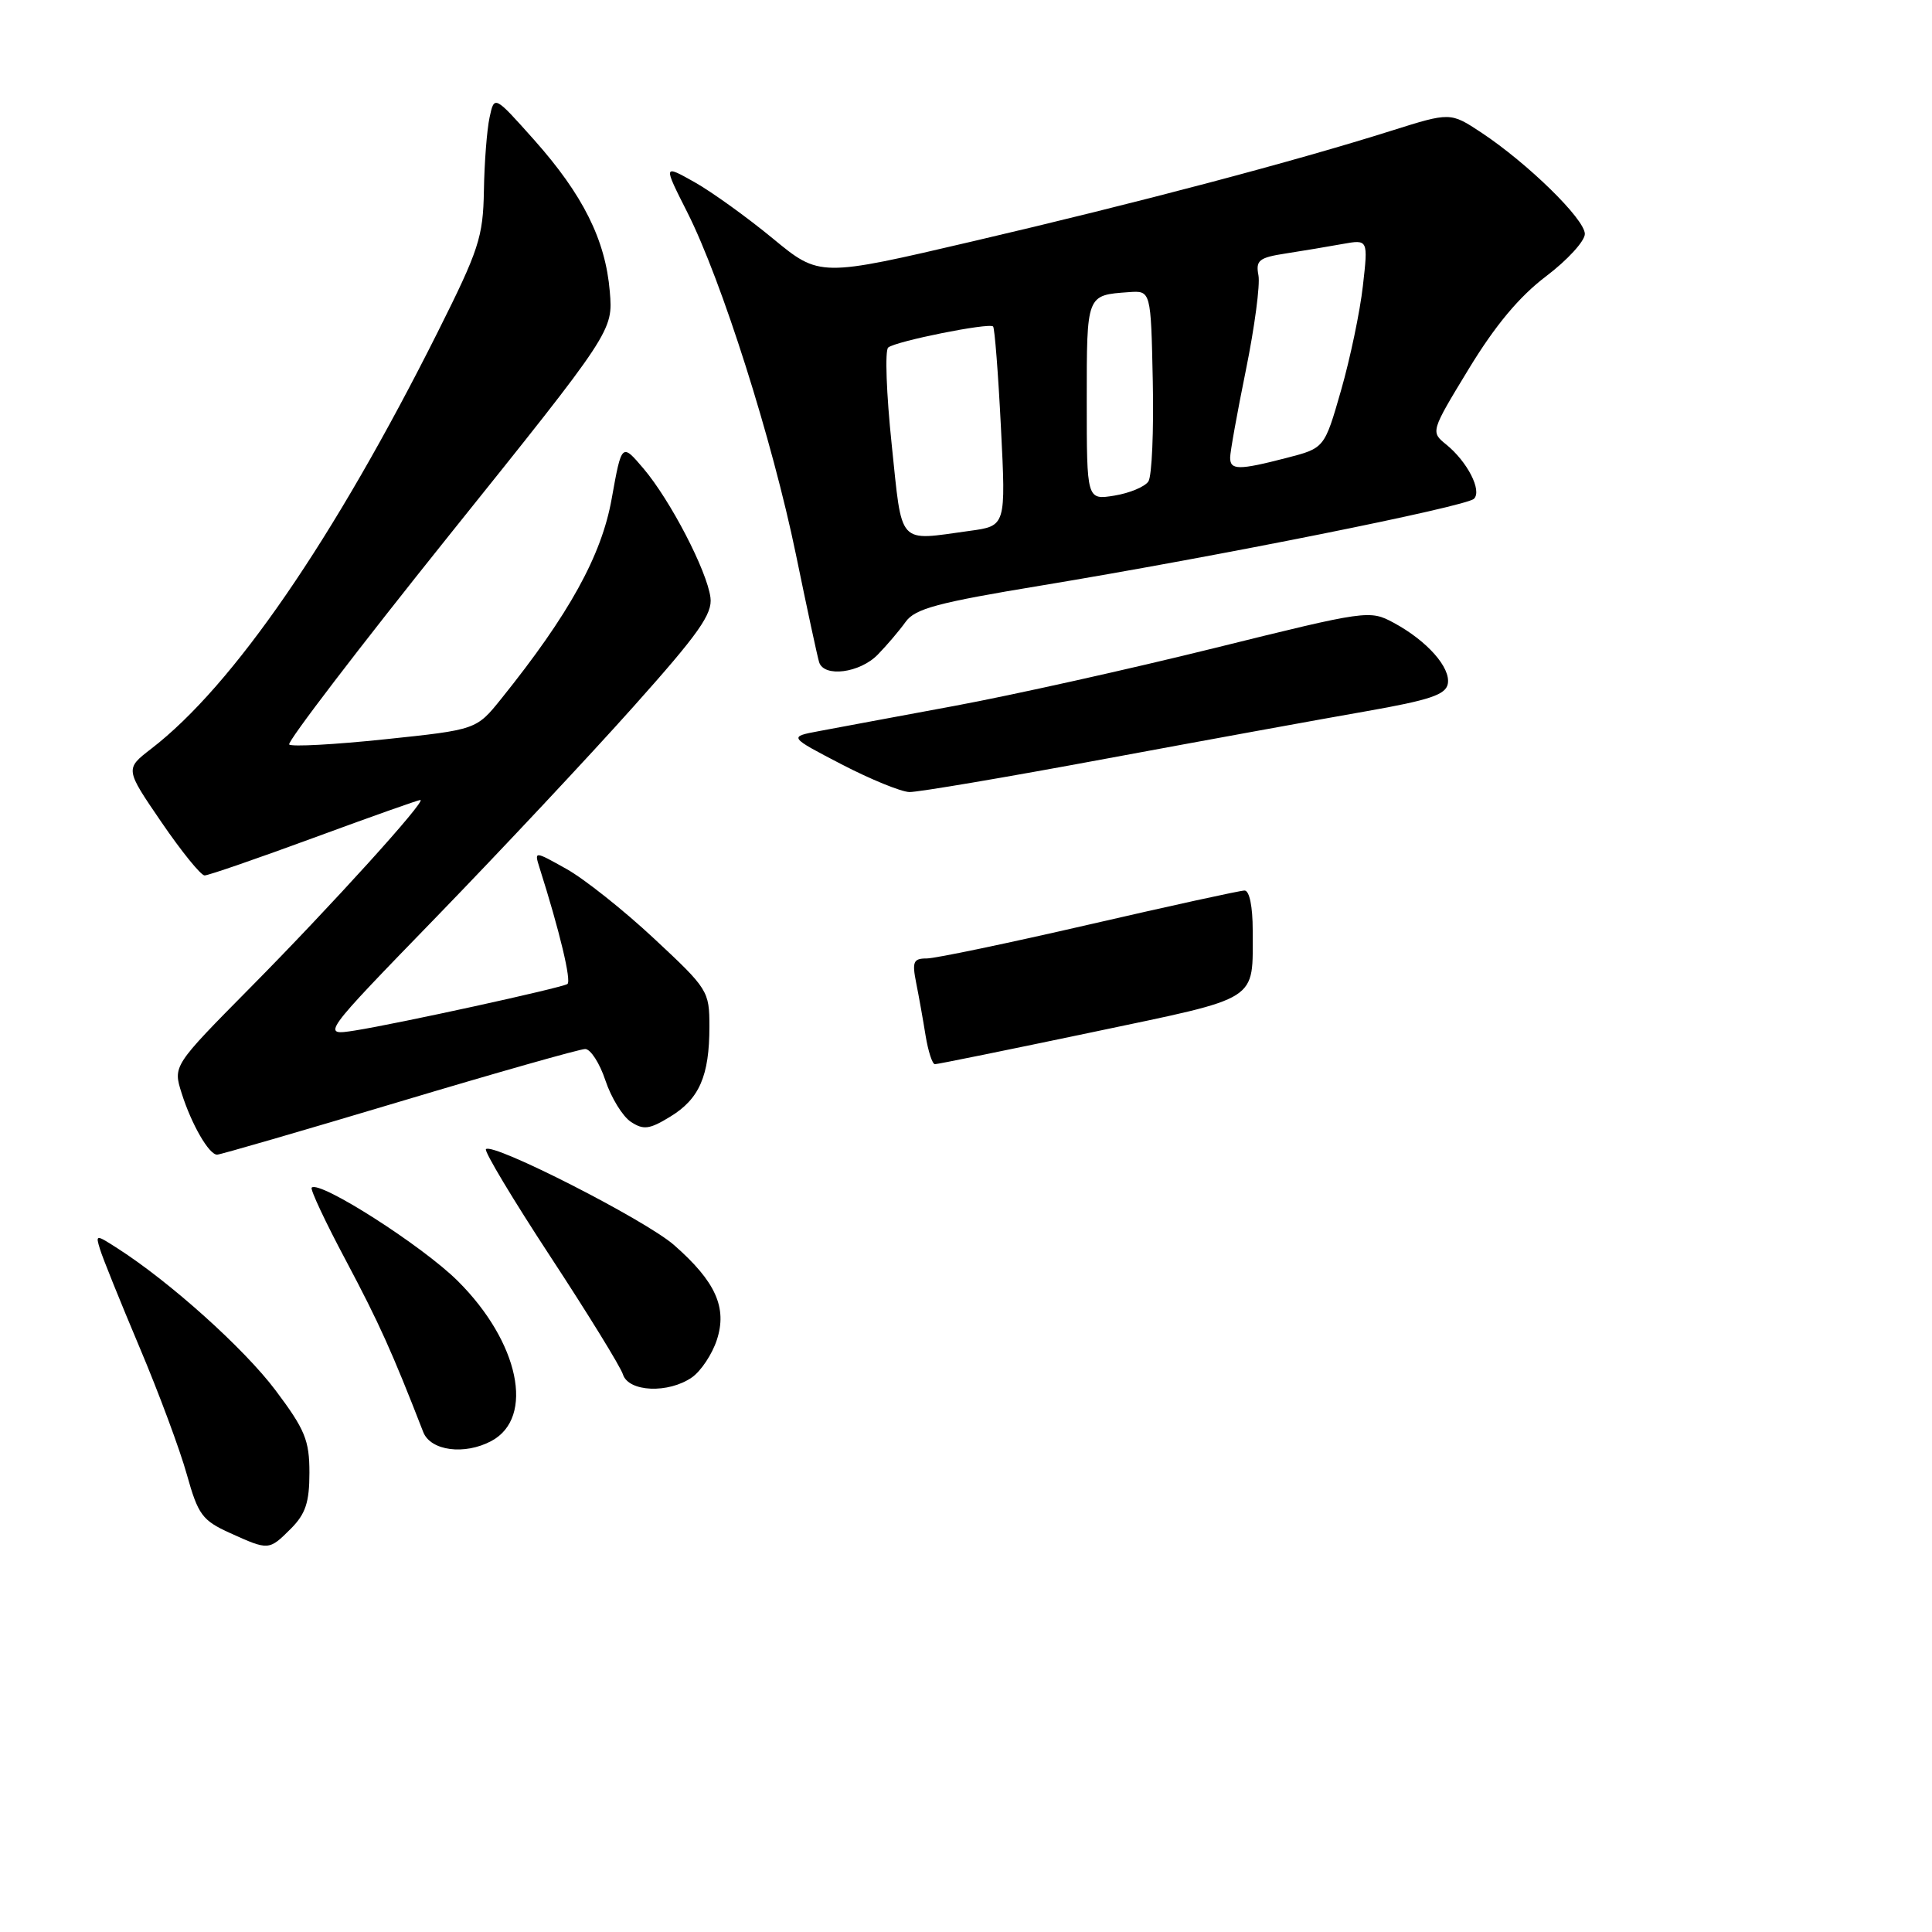 <?xml version="1.0" encoding="UTF-8" standalone="no"?>
<!DOCTYPE svg PUBLIC "-//W3C//DTD SVG 1.1//EN" "http://www.w3.org/Graphics/SVG/1.1/DTD/svg11.dtd" >
<svg xmlns="http://www.w3.org/2000/svg" xmlns:xlink="http://www.w3.org/1999/xlink" version="1.1" viewBox="0 0 256 256">
 <g >
 <path fill="currentColor"
d=" M 38.55 202.55 C 40.49 200.60 41.00 199.06 41.00 195.14 C 41.00 190.84 40.42 189.43 36.50 184.21 C 32.34 178.68 22.53 169.87 15.57 165.41 C 12.69 163.56 12.65 163.57 13.25 165.52 C 13.57 166.61 15.93 172.45 18.48 178.50 C 21.04 184.55 23.86 192.15 24.76 195.39 C 26.25 200.71 26.80 201.46 30.45 203.12 C 35.62 205.46 35.63 205.46 38.55 202.55 Z  M 65.11 190.94 C 70.90 187.84 68.79 177.82 60.65 169.73 C 55.95 165.06 42.31 156.35 41.30 157.37 C 41.08 157.59 43.14 161.98 45.89 167.13 C 50.23 175.31 51.94 179.10 56.08 189.75 C 57.05 192.25 61.56 192.84 65.11 190.94 Z  M 91.70 182.50 C 92.88 181.67 94.36 179.45 94.98 177.56 C 96.39 173.28 94.83 169.81 89.32 164.98 C 85.55 161.67 65.31 151.35 64.39 152.27 C 64.13 152.54 67.97 158.94 72.92 166.49 C 77.88 174.05 82.21 181.08 82.54 182.11 C 83.28 184.46 88.58 184.68 91.70 182.50 Z  M 52.88 146.00 C 65.73 142.15 76.83 139.00 77.54 139.00 C 78.25 139.00 79.46 140.87 80.22 143.16 C 80.98 145.45 82.50 147.92 83.58 148.64 C 85.26 149.75 86.04 149.66 88.80 147.97 C 92.67 145.62 94.00 142.56 94.00 136.03 C 94.00 131.31 93.83 131.04 86.65 124.35 C 82.61 120.58 77.38 116.43 75.04 115.13 C 70.79 112.75 70.79 112.75 71.49 114.98 C 74.16 123.38 75.75 130.04 75.18 130.39 C 74.28 130.93 52.72 135.65 47.02 136.55 C 42.54 137.25 42.54 137.25 57.94 121.38 C 66.41 112.64 78.10 100.17 83.91 93.66 C 92.58 83.96 94.43 81.35 94.14 79.18 C 93.68 75.63 88.83 66.29 85.27 62.09 C 82.38 58.69 82.38 58.69 81.05 66.09 C 79.71 73.63 75.40 81.42 66.41 92.60 C 63.12 96.69 63.12 96.69 51.01 97.96 C 44.34 98.66 38.63 98.97 38.32 98.65 C 38.01 98.34 47.53 85.88 59.49 70.96 C 81.24 43.85 81.24 43.85 80.80 38.62 C 80.23 31.78 77.24 25.80 70.77 18.53 C 65.50 12.62 65.50 12.62 64.87 15.56 C 64.52 17.18 64.18 21.54 64.12 25.27 C 64.01 31.43 63.46 33.10 57.99 44.02 C 44.23 71.46 30.89 90.87 20.03 99.22 C 16.57 101.89 16.57 101.89 21.39 108.94 C 24.04 112.82 26.62 116.00 27.11 116.00 C 27.61 116.00 34.12 113.75 41.60 111.00 C 49.07 108.25 55.42 106.00 55.70 106.00 C 56.59 106.00 43.85 120.07 33.21 130.82 C 22.92 141.23 22.92 141.23 24.07 144.86 C 25.38 149.00 27.69 153.00 28.77 153.00 C 29.17 153.00 40.02 149.85 52.88 146.00 Z  M 146.50 100.54 C 159.70 98.09 175.22 95.26 181.00 94.25 C 189.42 92.77 191.56 92.06 191.84 90.62 C 192.25 88.47 189.10 84.91 184.67 82.52 C 181.49 80.81 181.16 80.86 160.97 85.86 C 149.71 88.65 134.20 92.10 126.50 93.53 C 118.80 94.96 110.70 96.46 108.50 96.88 C 104.50 97.63 104.50 97.63 111.50 101.27 C 115.35 103.27 119.40 104.92 120.50 104.95 C 121.60 104.98 133.30 103.00 146.50 100.54 Z  M 116.30 86.75 C 117.51 85.51 119.17 83.56 120.00 82.40 C 121.25 80.65 124.22 79.85 138.00 77.58 C 161.40 73.71 194.28 67.12 195.31 66.09 C 196.40 65.00 194.43 61.17 191.63 58.90 C 189.56 57.22 189.56 57.20 194.63 48.86 C 198.13 43.11 201.32 39.29 204.86 36.61 C 207.69 34.47 210.00 31.94 210.00 31.00 C 210.00 29.04 202.44 21.65 196.29 17.57 C 192.18 14.86 192.18 14.86 184.34 17.33 C 171.46 21.40 150.77 26.87 129.05 31.94 C 108.61 36.72 108.61 36.72 102.39 31.59 C 98.98 28.78 94.31 25.42 92.02 24.13 C 87.87 21.80 87.87 21.80 91.07 28.13 C 95.63 37.16 102.34 58.32 105.47 73.50 C 106.94 80.65 108.32 87.06 108.54 87.75 C 109.19 89.79 113.92 89.18 116.30 86.75 Z  M 122.65 137.25 C 122.32 135.19 121.76 132.04 121.40 130.25 C 120.84 127.43 121.02 127.00 122.80 127.00 C 123.93 127.00 133.62 124.97 144.34 122.50 C 155.06 120.03 164.31 118.00 164.91 118.00 C 165.56 118.00 165.99 120.13 165.99 123.25 C 165.96 132.85 167.25 132.03 144.70 136.78 C 133.59 139.11 124.22 141.02 123.88 141.01 C 123.54 141.01 122.99 139.31 122.65 137.25 Z  M 118.15 58.86 C 117.45 52.19 117.24 46.42 117.69 46.05 C 118.69 45.21 131.06 42.73 131.59 43.26 C 131.80 43.47 132.27 49.50 132.63 56.66 C 133.29 69.69 133.29 69.69 128.51 70.34 C 118.83 71.67 119.58 72.50 118.15 58.86 Z  M 144.00 53.10 C 144.00 38.96 143.94 39.12 149.57 38.71 C 152.50 38.50 152.50 38.50 152.75 50.50 C 152.89 57.10 152.63 63.08 152.17 63.79 C 151.71 64.49 149.69 65.34 147.67 65.67 C 144.00 66.26 144.00 66.26 144.00 53.10 Z  M 163.00 60.64 C 163.00 59.89 163.94 54.66 165.09 49.02 C 166.24 43.37 166.99 37.73 166.75 36.48 C 166.37 34.49 166.82 34.13 170.41 33.58 C 172.66 33.23 176.03 32.67 177.89 32.33 C 181.29 31.72 181.29 31.72 180.59 37.88 C 180.21 41.27 178.91 47.49 177.70 51.71 C 175.50 59.38 175.50 59.38 170.50 60.67 C 164.13 62.32 163.00 62.31 163.00 60.64 Z "/>
</g>
</svg>